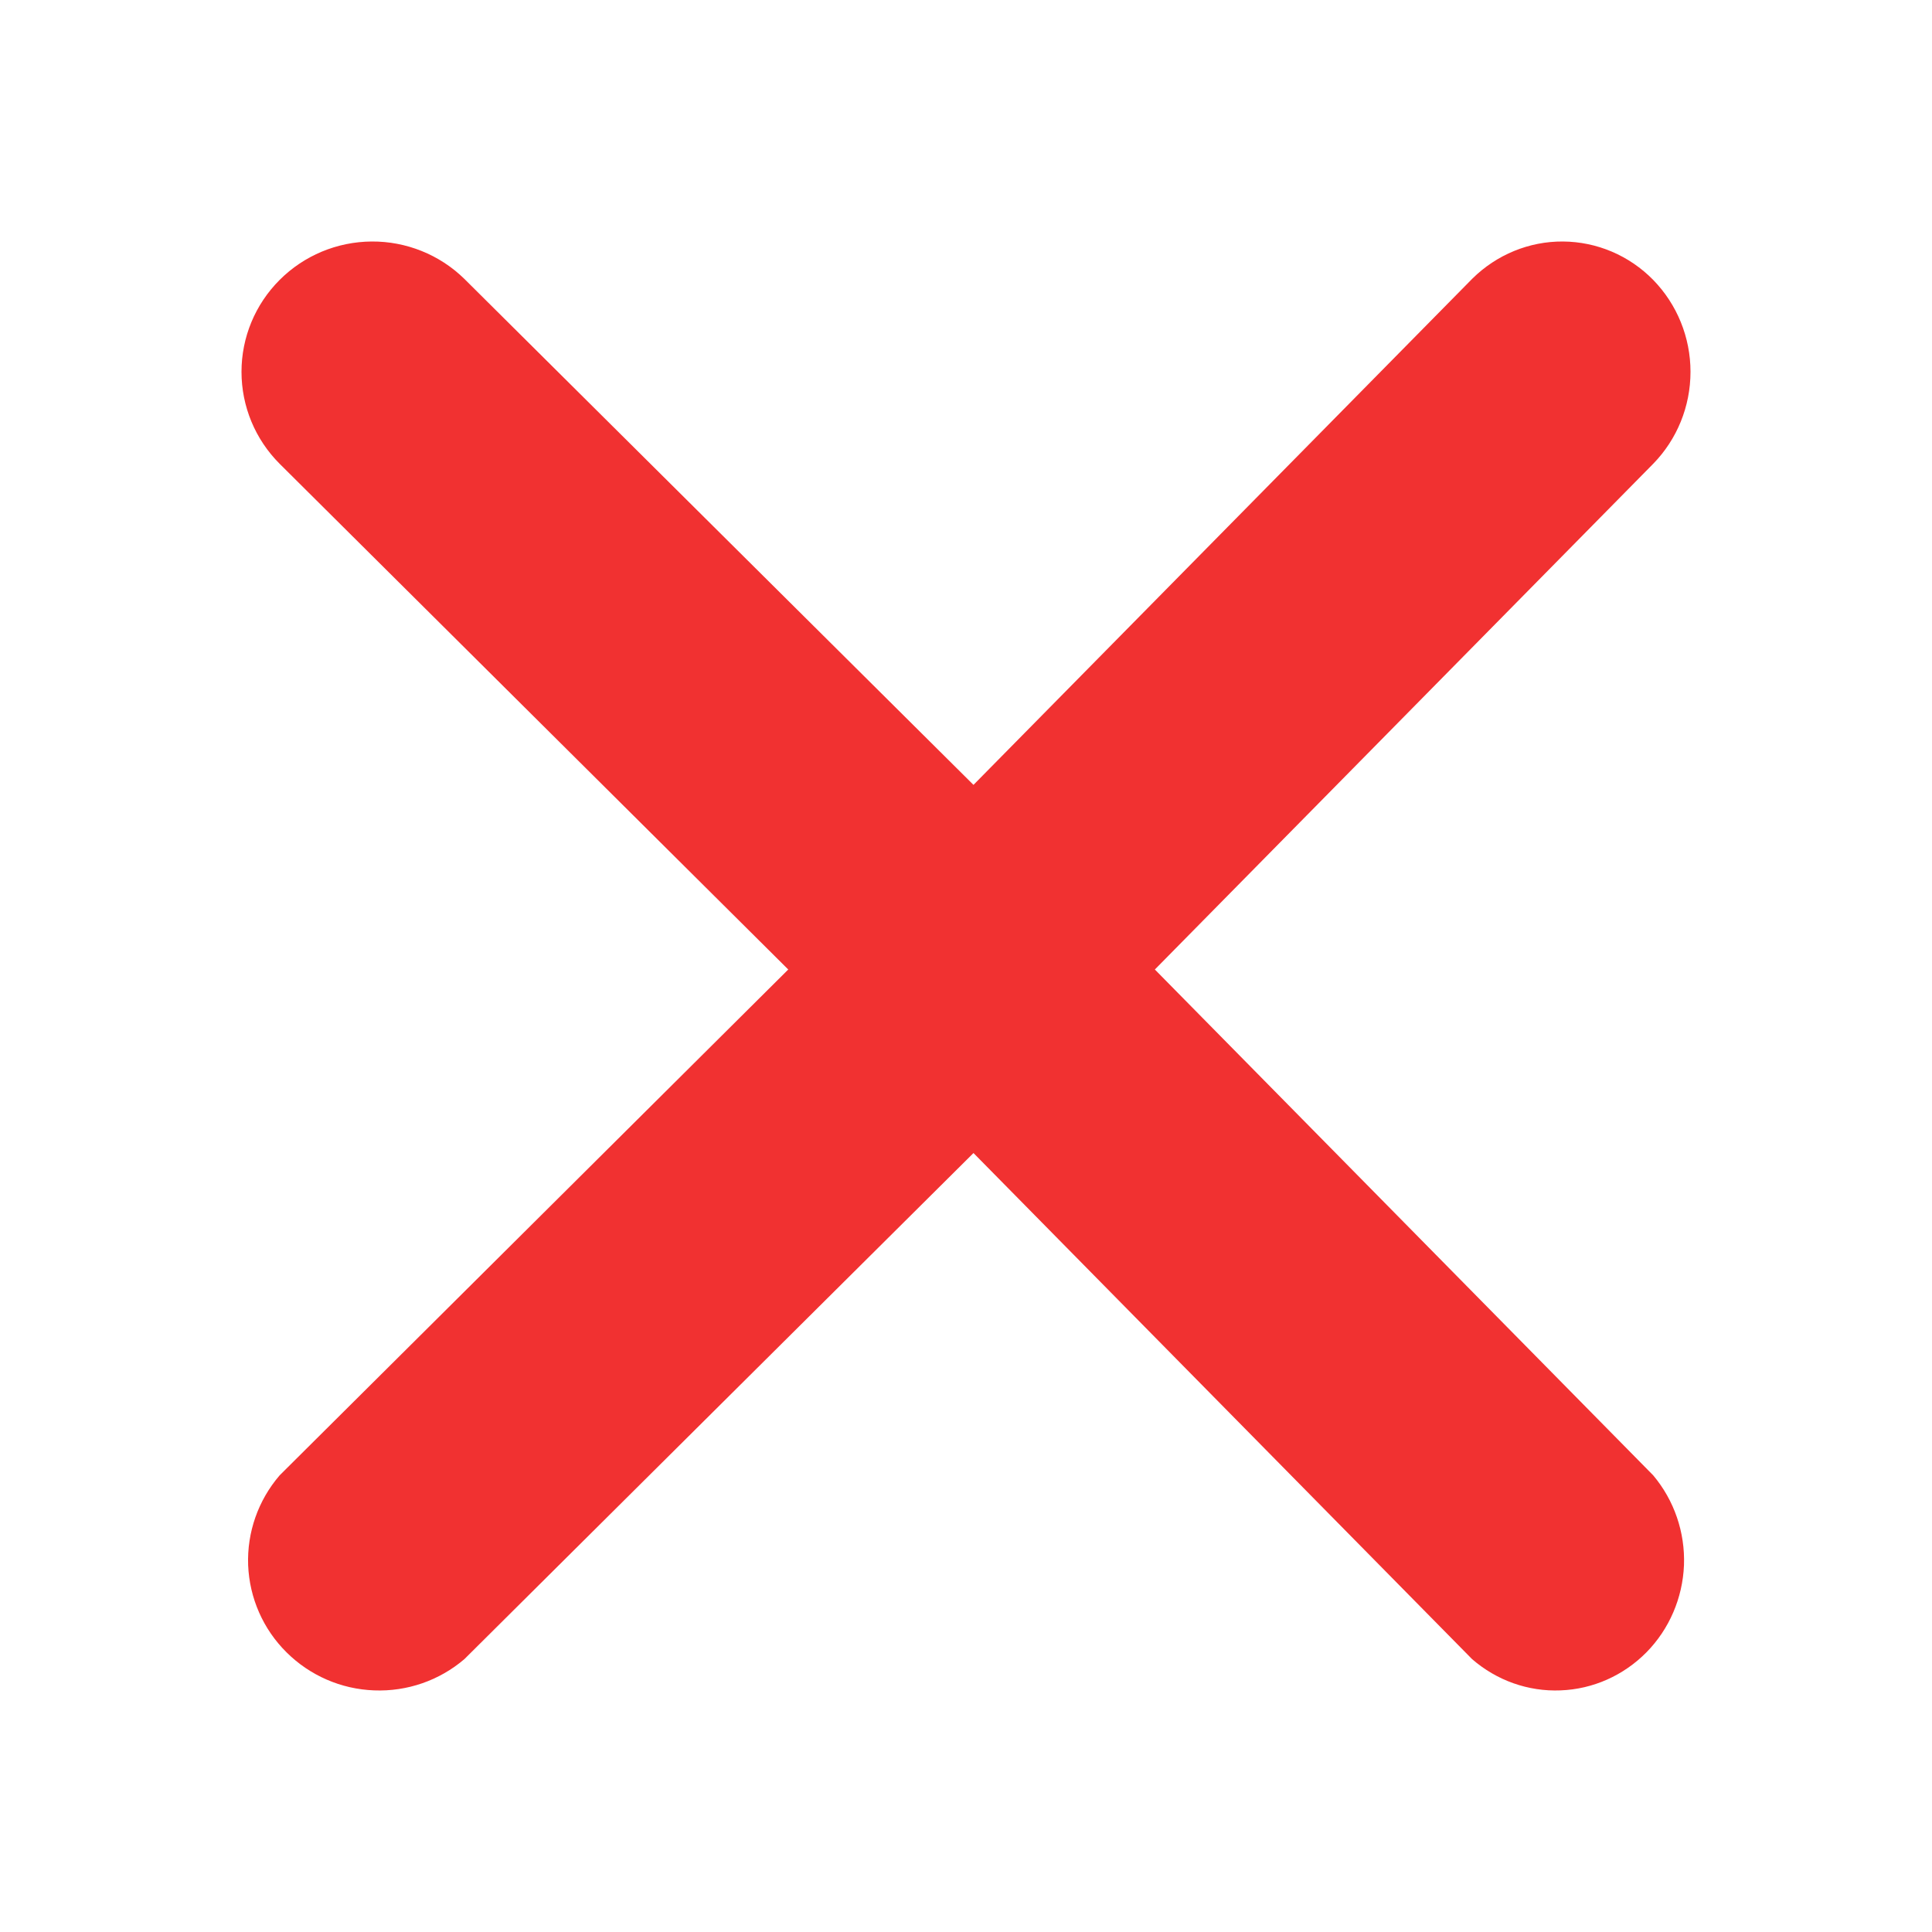 <svg xmlns="http://www.w3.org/2000/svg" width="16" height="16" viewBox="0 0 16 16" fill="none">
<path fill-rule="evenodd" clip-rule="evenodd" d="M14 3.079C14 2.794 13.889 2.521 13.691 2.318C13.493 2.116 13.225 2.002 12.944 2C12.664 1.998 12.394 2.109 12.193 2.308L8.062 6.5L3.844 2.308C3.64 2.109 3.364 1.998 3.078 2C2.791 2.002 2.518 2.116 2.316 2.318C2.113 2.521 2 2.794 2 3.079C2 3.365 2.113 3.638 2.316 3.841L6.528 8.029L2.316 12.218C2.138 12.425 2.045 12.69 2.055 12.962C2.066 13.234 2.179 13.492 2.373 13.684C2.566 13.876 2.825 13.989 3.098 13.999C3.372 14.01 3.639 13.917 3.846 13.74L8.062 9.549L12.191 13.74C12.395 13.917 12.656 14.01 12.924 13.999C13.192 13.989 13.445 13.876 13.635 13.684C13.824 13.492 13.935 13.234 13.946 12.962C13.956 12.69 13.865 12.425 13.691 12.218L9.564 8.029L13.691 3.841C13.889 3.638 14 3.365 14 3.079Z" fill="#F13131"/>
</svg>